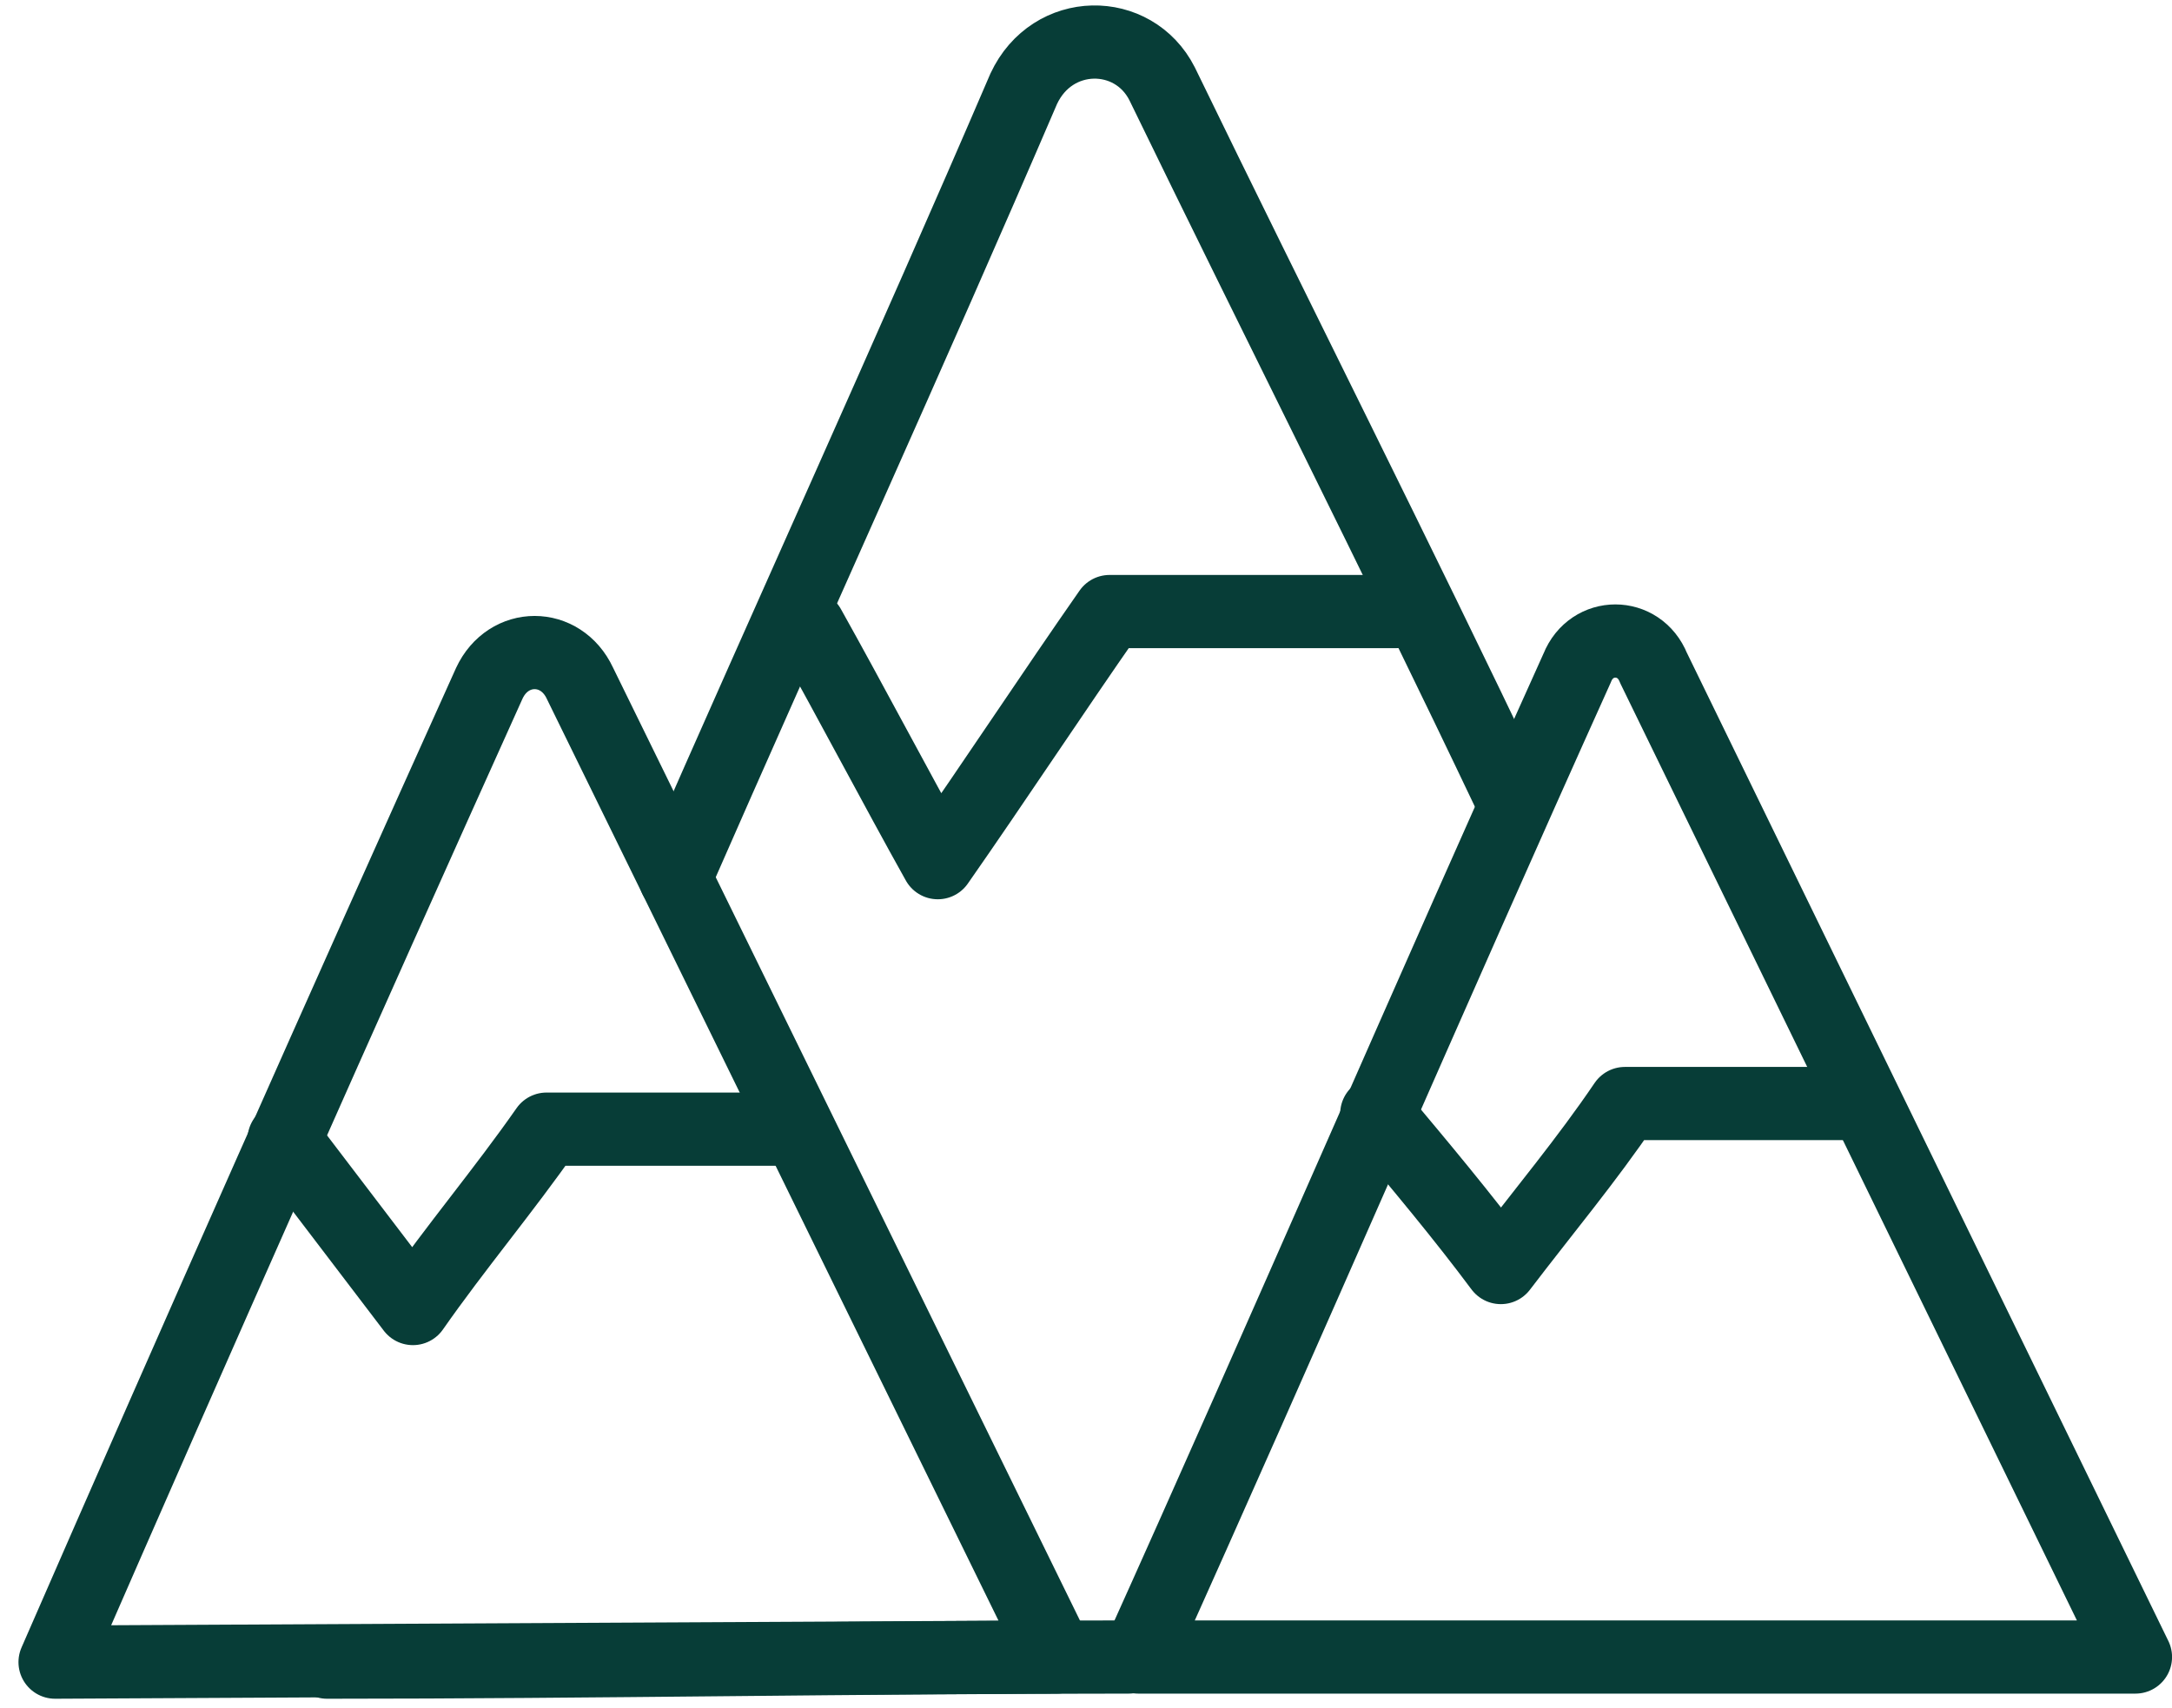 <svg width="89" height="70" viewBox="0 0 89 70" fill="none" xmlns="http://www.w3.org/2000/svg">
<path d="M33.148 25.69C34.908 28.84 36.668 32.2 38.427 35.35C40.774 31.99 43.12 28.42 45.466 25.06C49.376 25.06 53.287 25.06 57.197 25.06" stroke="#073D37" stroke-width="3" stroke-miterlimit="10" stroke-linecap="round" stroke-linejoin="round"/>
<path d="M56.415 45.64C58.175 47.74 59.934 49.84 61.498 51.94C63.258 49.63 65.018 47.53 66.582 45.22C69.906 45.22 73.034 45.22 76.358 45.22" stroke="#073D37" stroke-width="3" stroke-miterlimit="10" stroke-linecap="round" stroke-linejoin="round"/>
<path d="M11.641 46.69C13.401 49 15.161 51.31 16.92 53.62C18.68 51.1 20.635 48.79 22.395 46.27C25.719 46.27 29.238 46.27 32.562 46.27" stroke="#073D37" stroke-width="3" stroke-miterlimit="10" stroke-linecap="round" stroke-linejoin="round"/>
<path d="M46.248 67.9C35.299 67.9 24.35 68.11 13.401 68.11" stroke="#073D37" stroke-width="3" stroke-miterlimit="10" stroke-linecap="round" stroke-linejoin="round"/>
<path d="M27.674 35.98C32.366 25.27 37.254 14.56 41.947 3.64C43.12 1.12 46.444 1.12 47.617 3.43C52.309 13.09 57.197 22.75 61.889 32.62" stroke="#073D37" stroke-width="3" stroke-miterlimit="10" stroke-linecap="round" stroke-linejoin="round"/>
<path d="M46.639 67.9C52.7 54.46 58.566 40.81 64.627 27.37C65.213 25.9 67.168 25.9 67.755 27.37L87.502 67.9H46.639Z" stroke="#073D37" stroke-width="3" stroke-miterlimit="10" stroke-linecap="round" stroke-linejoin="round"/>
<path d="M2.257 68.11C8.122 54.67 13.988 41.44 20.049 28C20.831 26.32 22.982 26.32 23.764 28L43.315 67.9L2.257 68.11Z" stroke="#073D37" stroke-width="3" stroke-miterlimit="10" stroke-linecap="round" stroke-linejoin="round"/>
</svg>
